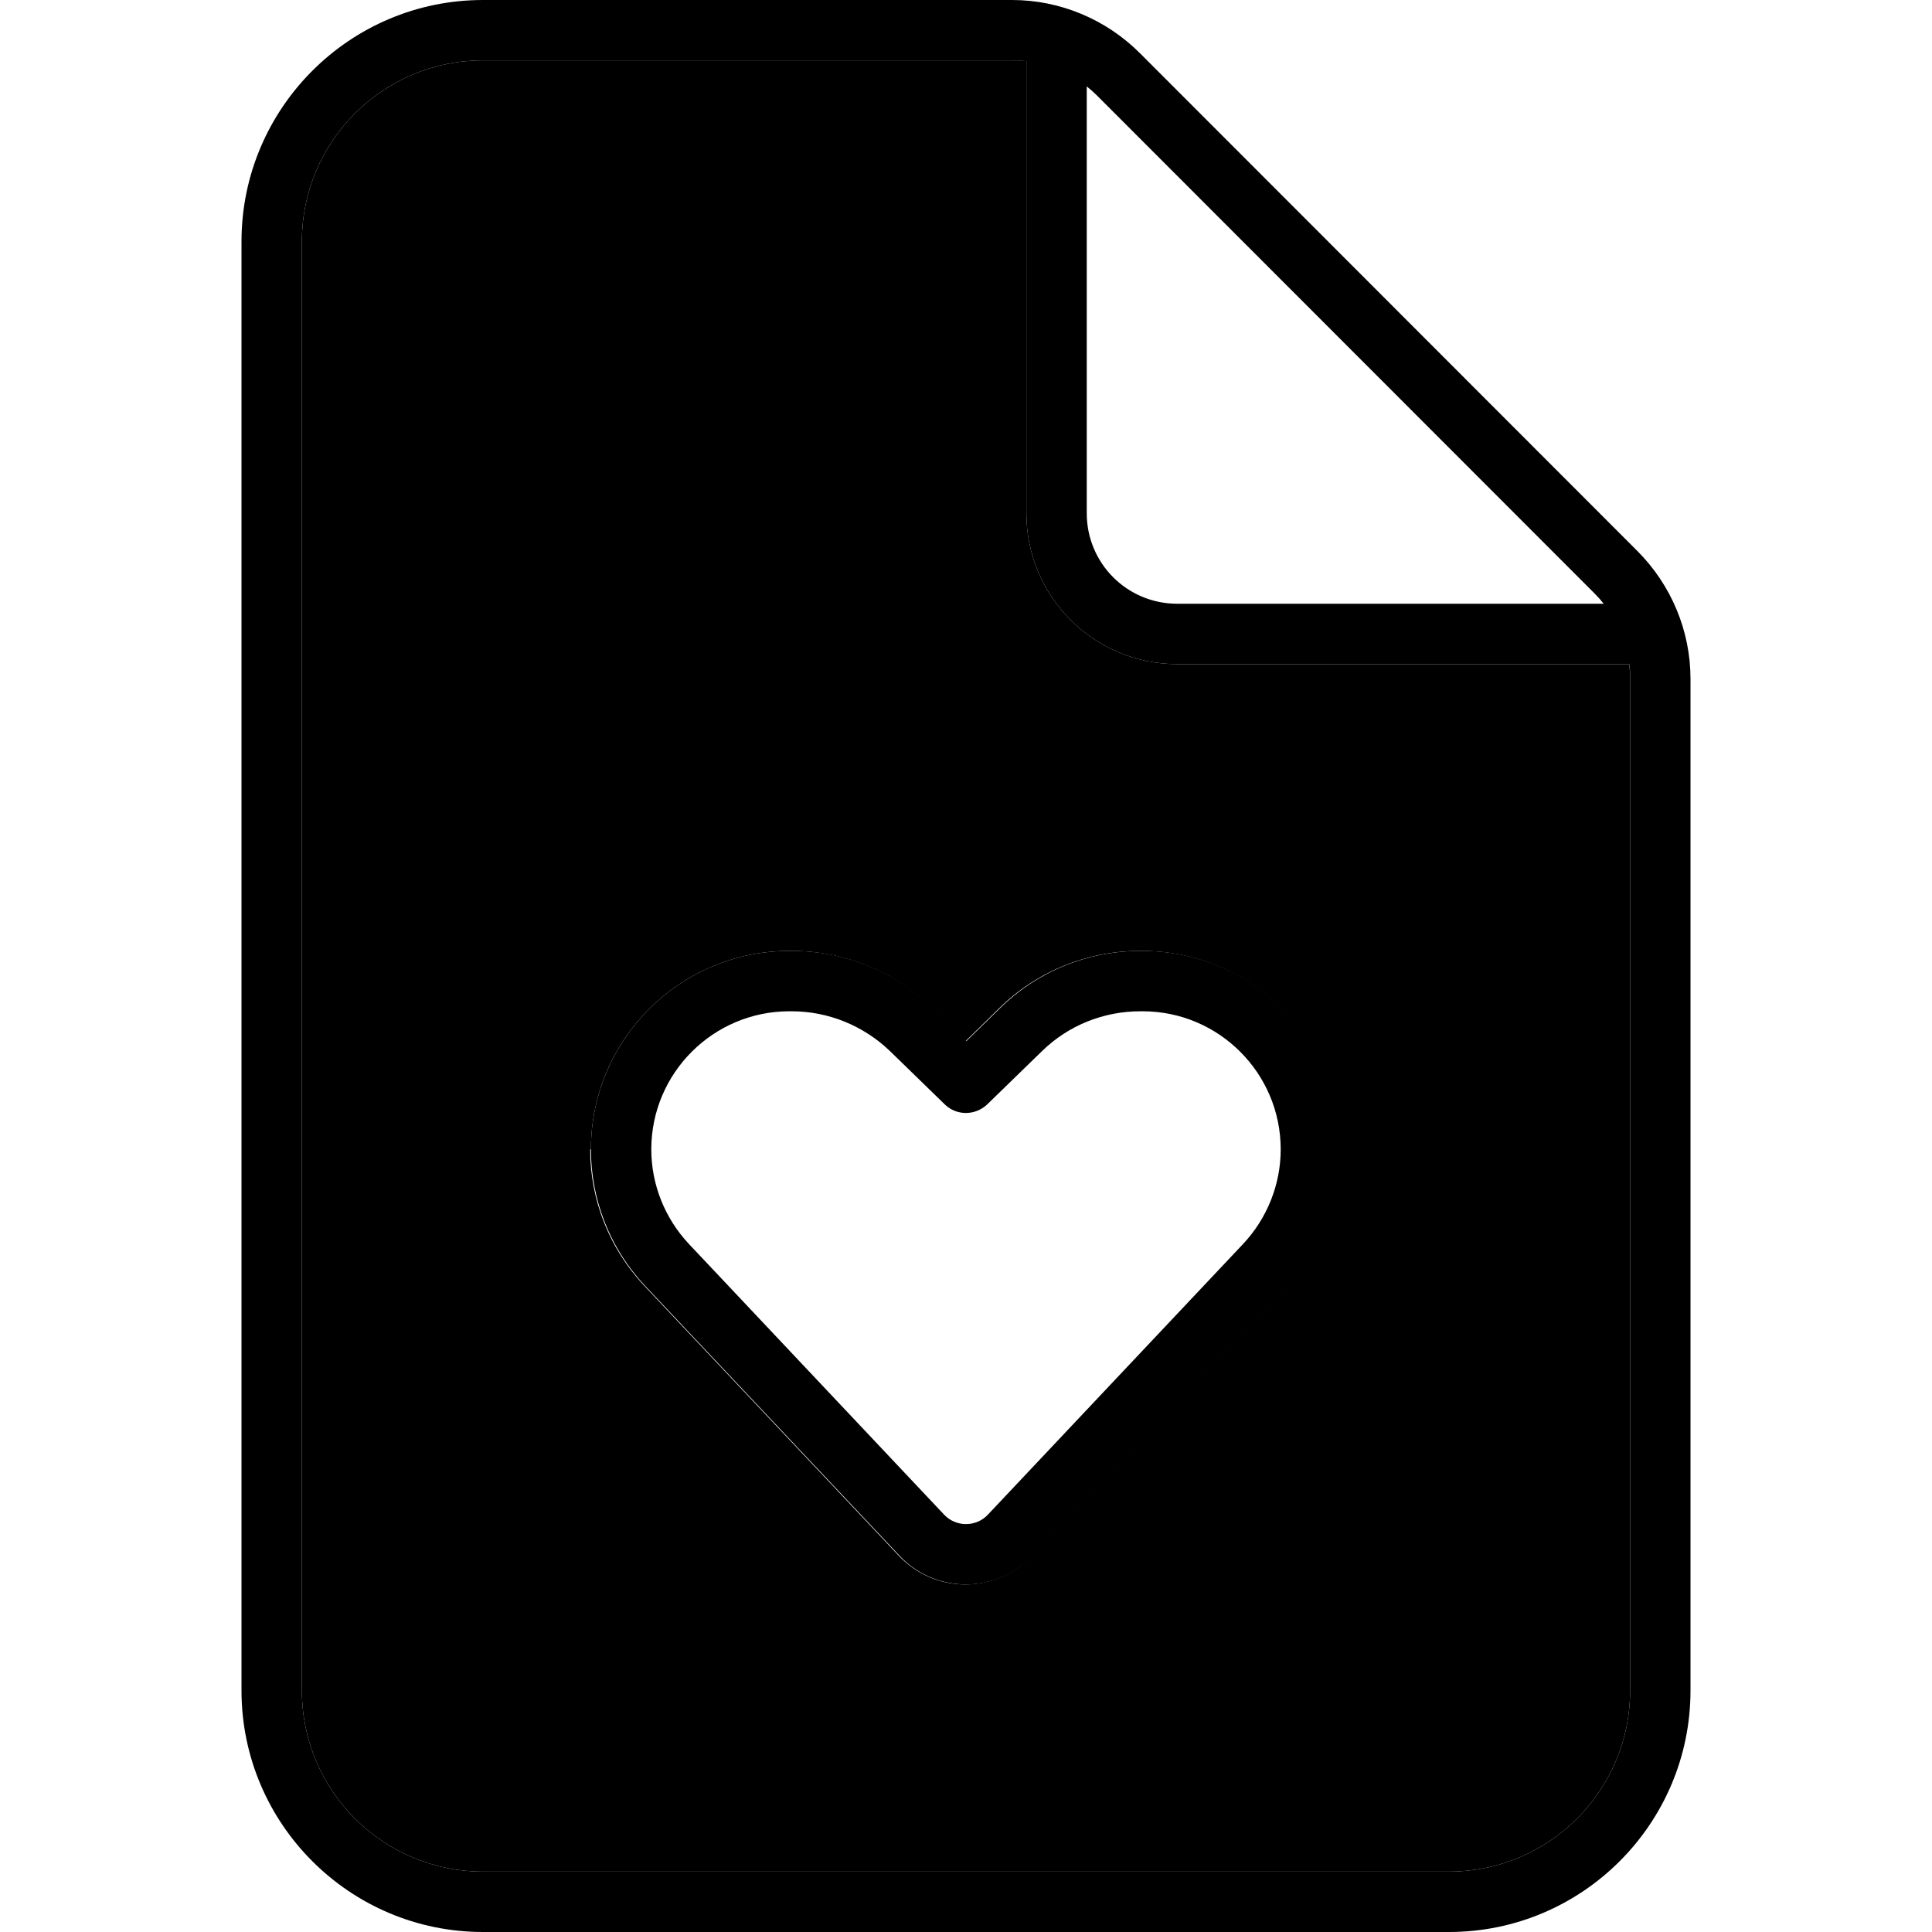 <svg xmlns="http://www.w3.org/2000/svg" width="24" height="24" viewBox="0 0 384 512"><path class="pr-icon-duotone-secondary" d="M16 64l0 384c0 26.5 21.5 48 48 48l256 0c26.5 0 48-21.5 48-48l0-268.1c0-1.3-.1-2.6-.2-3.9L248 176c-22.1 0-40-17.9-40-40l0-119.8c-1.3-.2-2.6-.2-3.9-.2L64 16C37.5 16 16 37.5 16 64zM92.6 304.6c0-29.1 23.6-52.6 52.6-52.6l.6 0c13.9 0 27.2 5.4 37.1 15.1l9 8.8 9-8.8c9.9-9.7 23.3-15.1 37.1-15.1l.6 0c29.1 0 52.6 23.6 52.6 52.6c0 13.4-5.1 26.3-14.3 36.1l-67.6 71.7c-4.5 4.8-10.9 7.5-17.5 7.5s-12.9-2.7-17.5-7.5l-67.6-71.7c-9.2-9.8-14.3-22.7-14.3-36.1z"/><path class="pr-icon-duotone-primary" d="M16 448L16 64c0-26.5 21.5-48 48-48l140.1 0c1.3 0 2.6 .1 3.9 .2L208 136c0 22.1 17.9 40 40 40l119.8 0c.2 1.3 .2 2.6 .2 3.9L368 448c0 26.5-21.5 48-48 48L64 496c-26.5 0-48-21.5-48-48zM358.6 157.3c.9 .9 1.7 1.8 2.4 2.7L248 160c-13.3 0-24-10.7-24-24l0-113.1c1 .8 1.9 1.6 2.7 2.4L358.6 157.3zM64 0C28.7 0 0 28.7 0 64L0 448c0 35.3 28.7 64 64 64l256 0c35.3 0 64-28.7 64-64l0-268.1c0-12.7-5.1-24.9-14.1-33.9L238.1 14.1c-9-9-21.2-14.1-33.9-14.1L64 0zm44.6 304.6c0-20.2 16.4-36.6 36.6-36.6l.6 0c9.7 0 19 3.8 26 10.5l14.6 14.2c3.1 3 8 3 11.2 0l14.6-14.2c7-6.8 16.3-10.5 26-10.5l.6 0c20.2 0 36.6 16.4 36.6 36.6c0 9.3-3.6 18.3-10 25.1l-67.6 71.7c-1.5 1.6-3.6 2.5-5.8 2.5s-4.3-.9-5.8-2.5l-67.6-71.7c-6.4-6.8-10-15.8-10-25.1zM145.2 252c-29.1 0-52.6 23.6-52.6 52.6c0 13.4 5.1 26.3 14.3 36.1l67.6 71.7c4.5 4.8 10.9 7.5 17.5 7.5s12.9-2.7 17.5-7.5l67.6-71.7c9.2-9.8 14.3-22.7 14.3-36.1c0-29.1-23.6-52.6-52.6-52.6l-.6 0c-13.9 0-27.2 5.4-37.1 15.1l-9 8.8-9-8.8c-9.9-9.7-23.3-15.1-37.1-15.1l-.6 0z"/></svg>